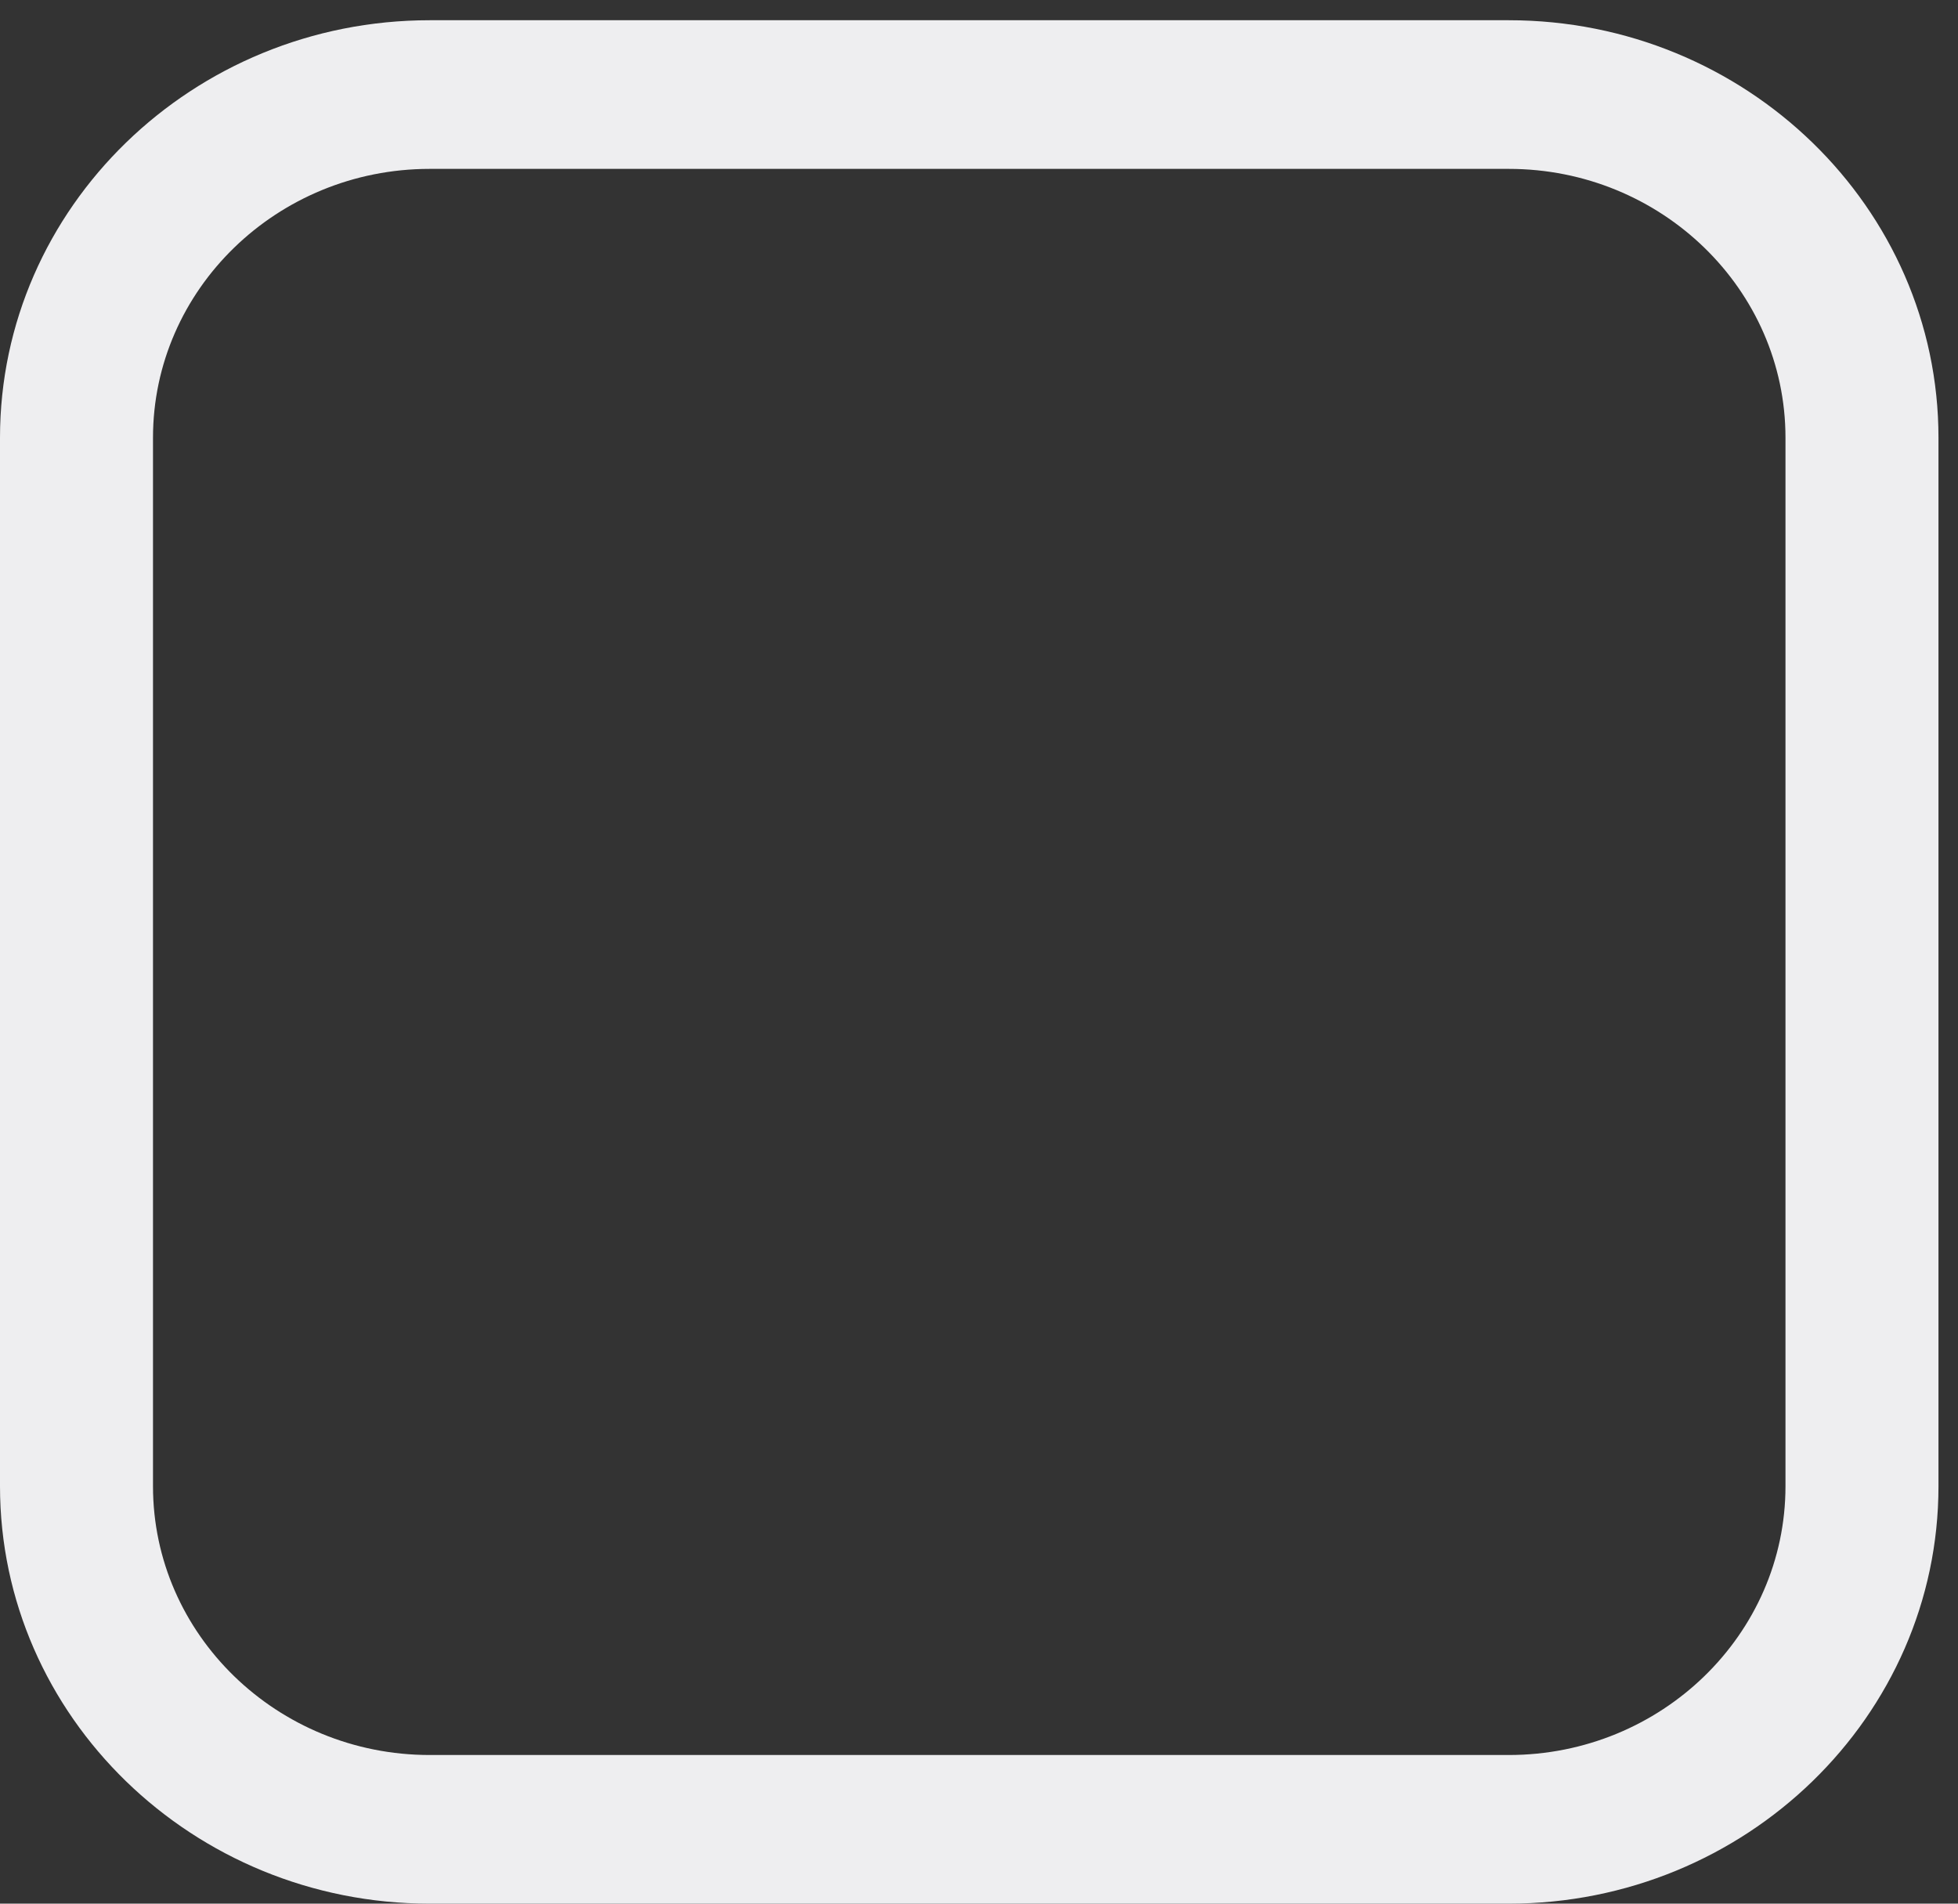 <svg width="36" height="35" viewBox="0 0 36 35" fill="none" xmlns="http://www.w3.org/2000/svg">
<rect x="0" y="0" width="36" height="35" fill="#333333" stroke="none"/>
<path d="M2.813 8.048C2.813 5.322 5.095 3.105 7.9 3.105H27.741C30.546 3.105 32.828 5.322 32.828 8.048V27.325C32.828 30.05 30.546 32.267 27.741 32.267H7.9C5.095 32.267 2.813 30.05 2.813 27.325V8.048ZM7.9 35H27.741C32.097 35 35.641 31.557 35.641 27.325V8.048C35.641 3.815 32.097 0.372 27.741 0.372H7.9C3.544 0.372 0 3.815 0 8.048V27.325C0 31.557 3.544 35 7.9 35Z" fill="#EEEEF0"/>
</svg>
